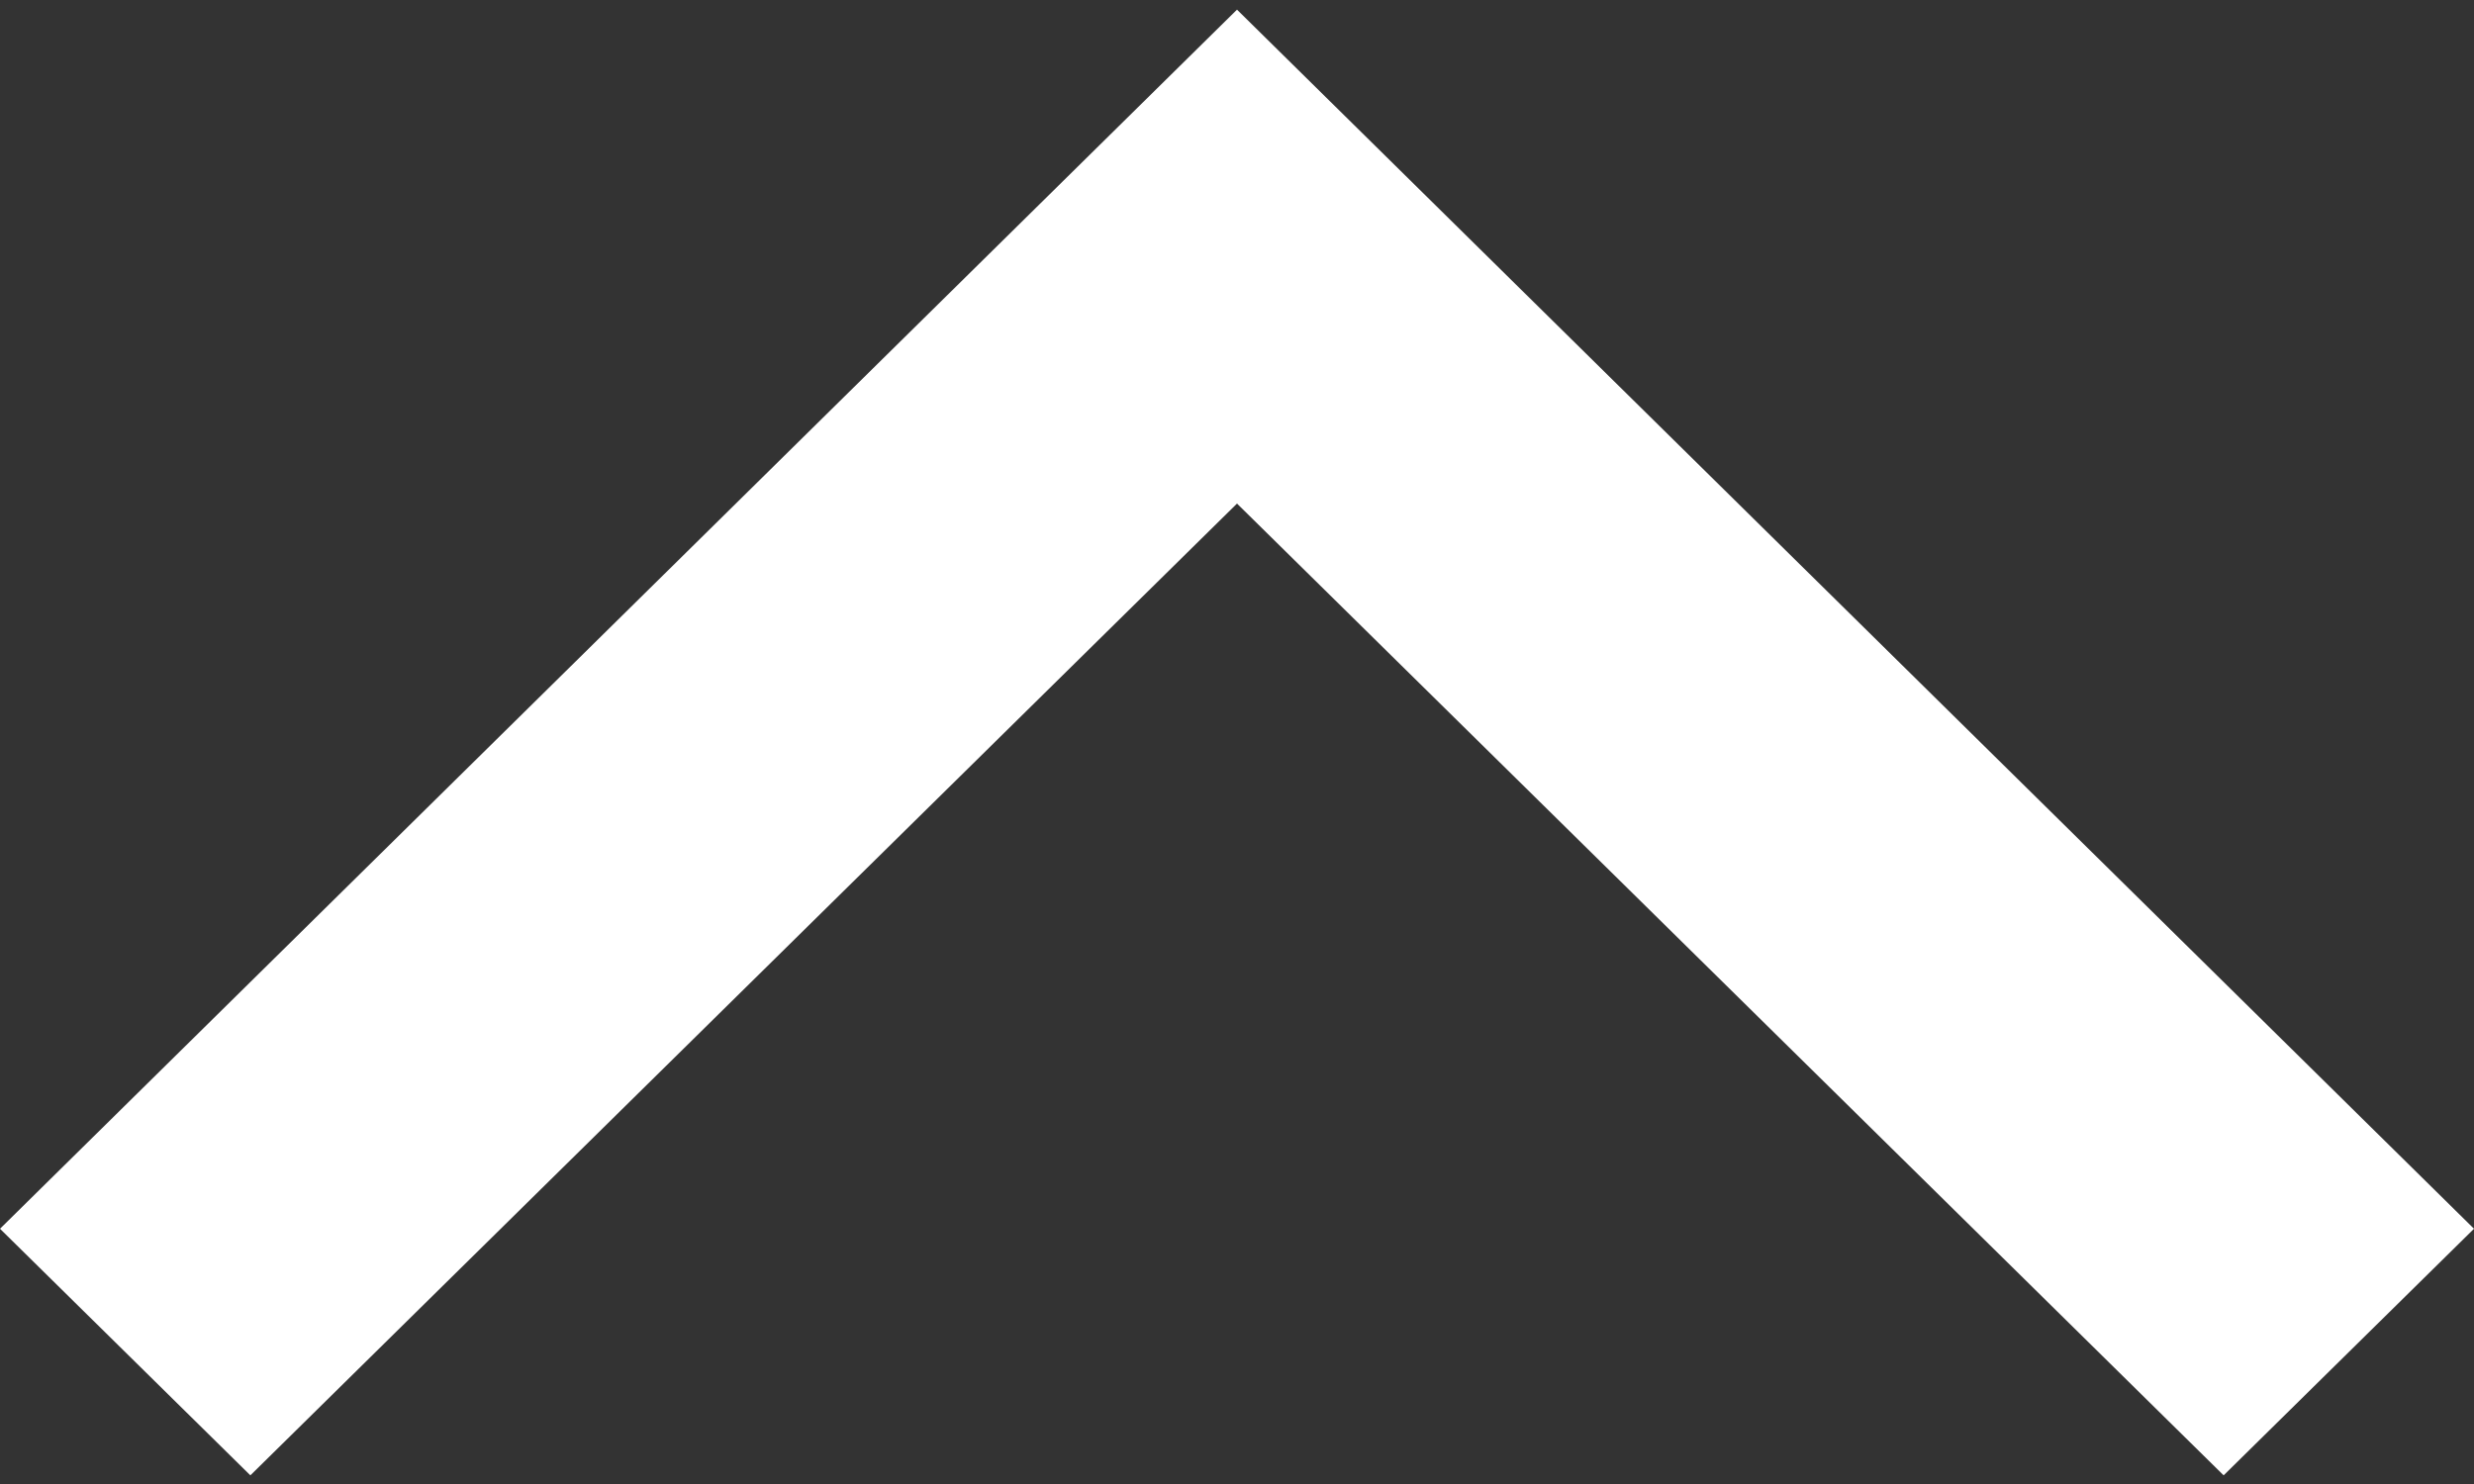 <svg width="10" height="6" viewBox="0 0 10 6" fill="none" xmlns="http://www.w3.org/2000/svg">
<rect x="0" y="0" width="10" height="6" fill="#333333" stroke="none"/>
<path d="M1.012 5.965L-4.35765e-08 4.968L5 0.039L10 4.968L8.988 5.965L5 2.036L1.012 5.965Z" fill="white"/>
</svg>
